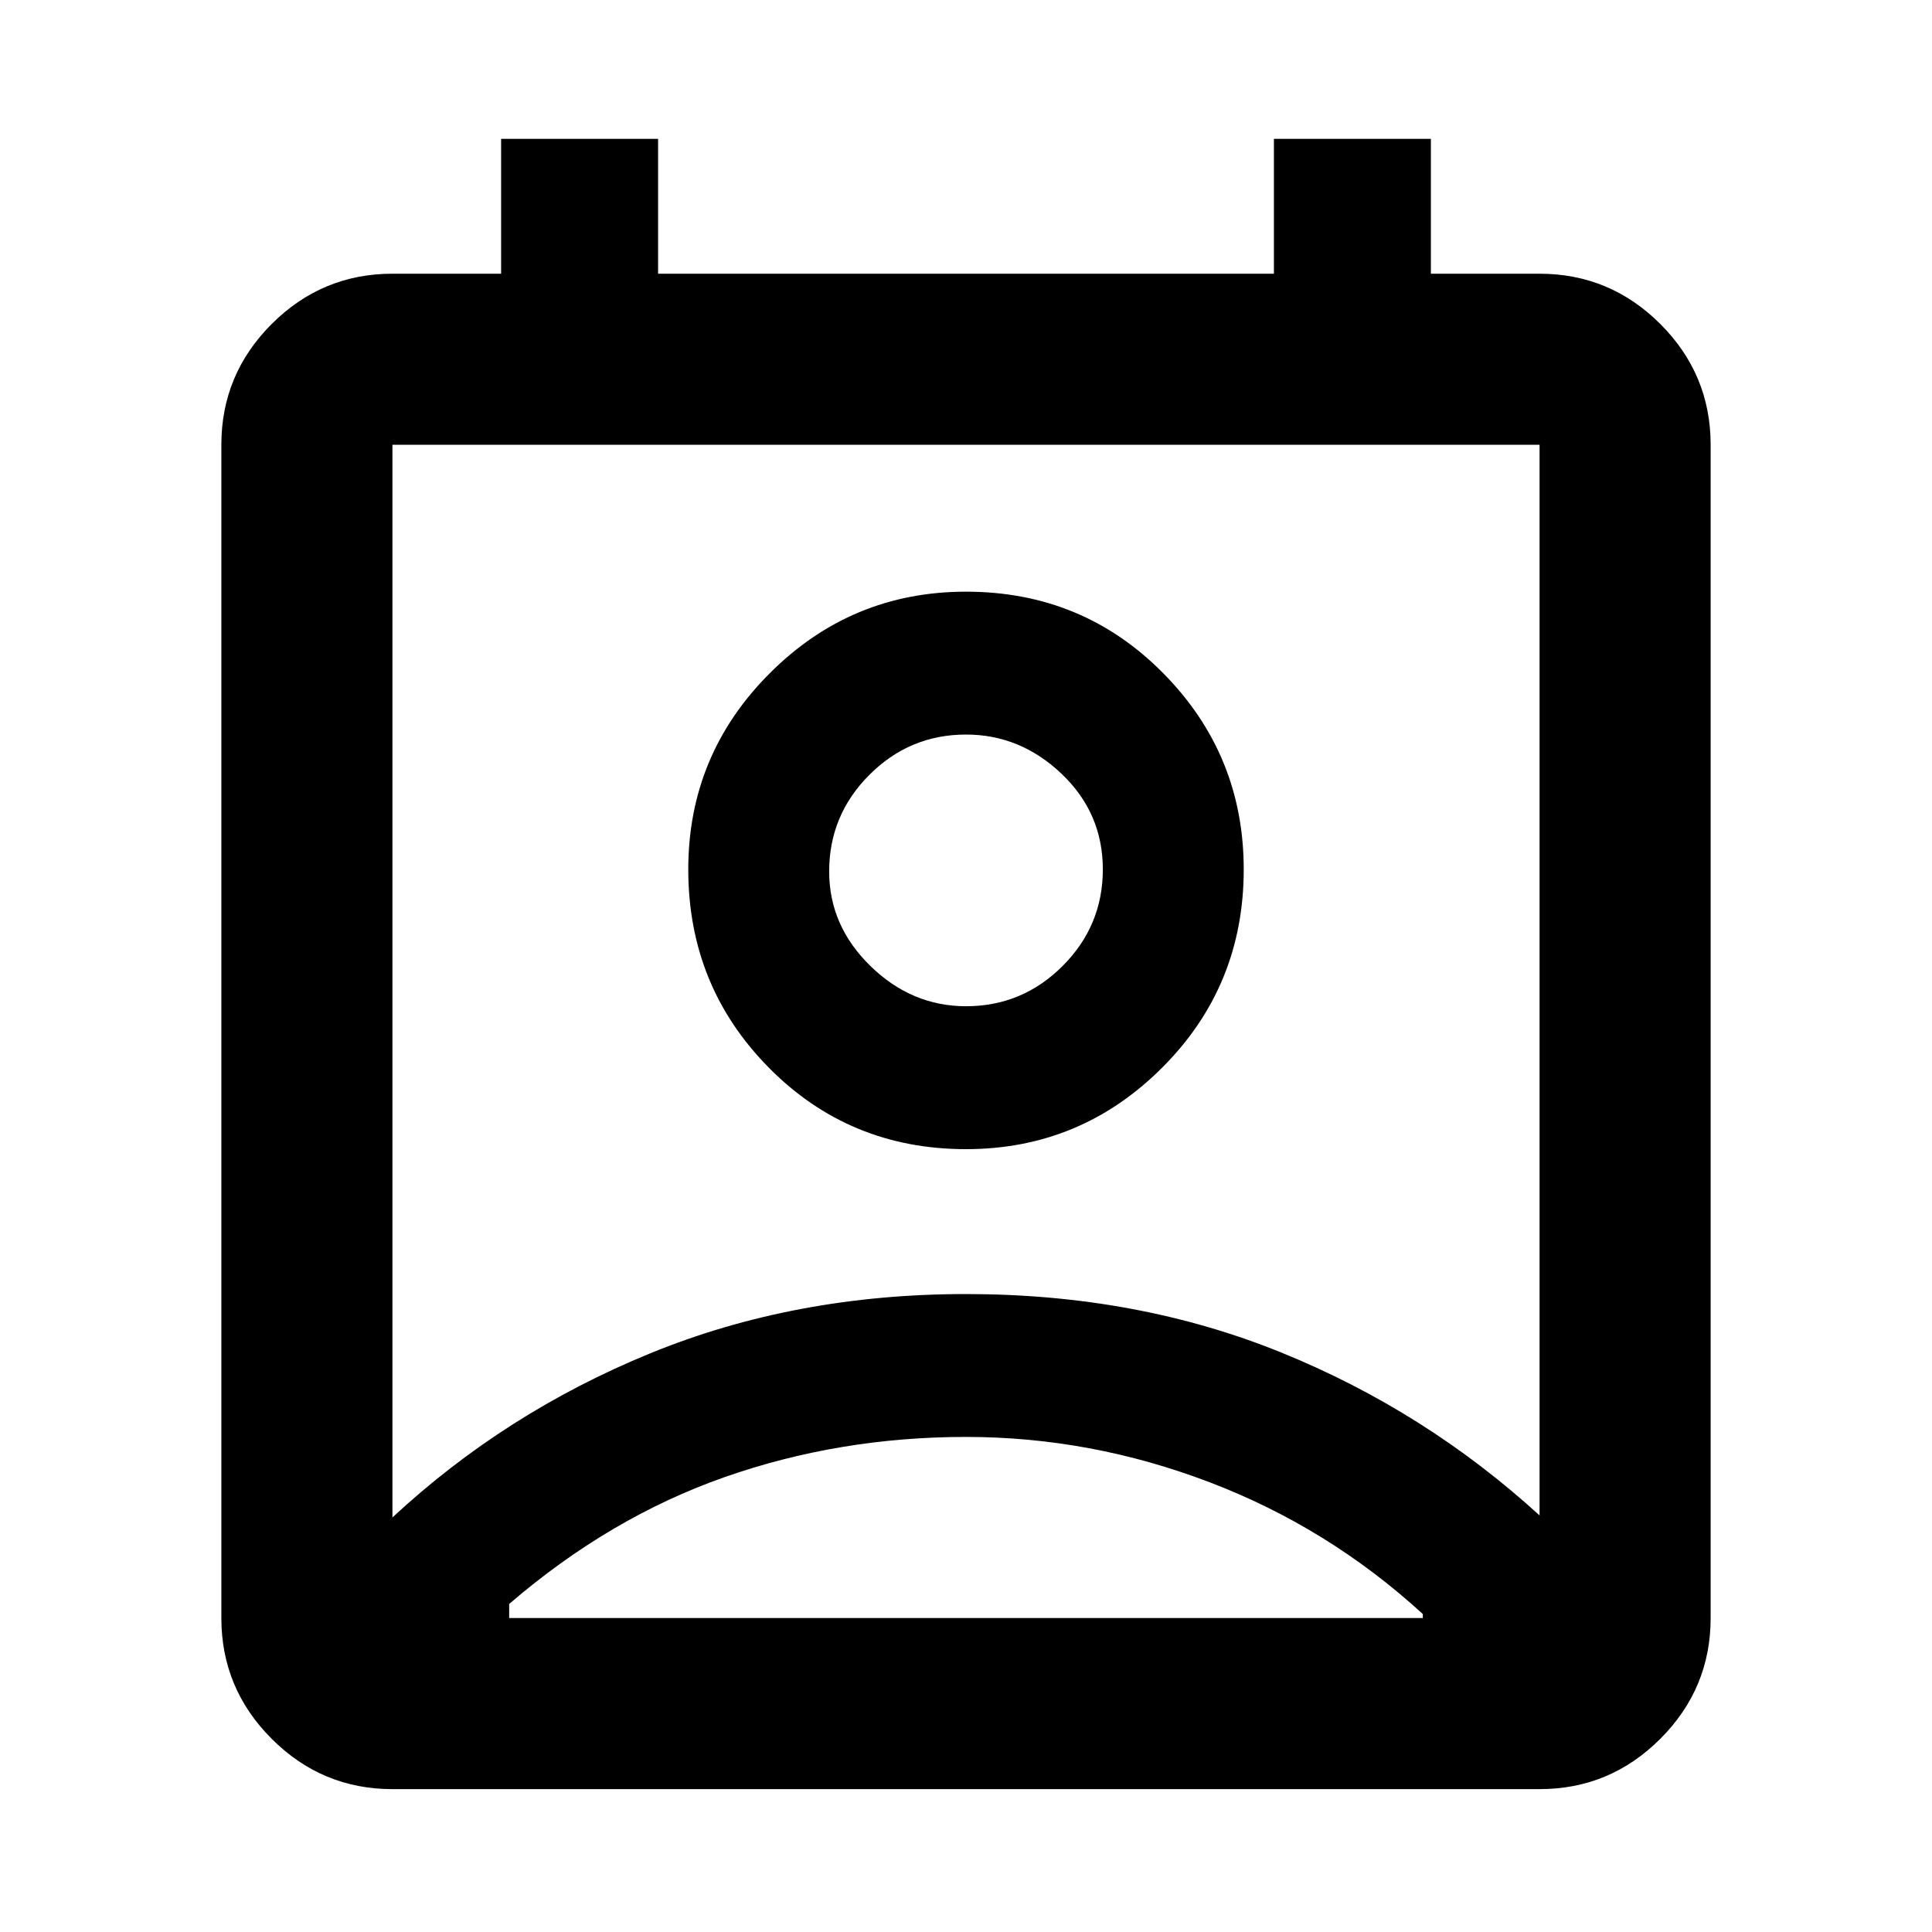 <svg xmlns="http://www.w3.org/2000/svg" height="40" width="40"><path d="M20 29.75Q17.375 29.75 15 30.583Q12.625 31.417 10.542 33.208V33.5Q10.542 33.5 10.542 33.5Q10.542 33.5 10.542 33.5H29.458Q29.458 33.5 29.458 33.5Q29.458 33.5 29.458 33.5V33.417Q27.5 31.625 25.042 30.688Q22.583 29.75 20 29.75ZM8.125 31.417Q10.458 29.25 13.458 28.021Q16.458 26.792 20 26.792Q23.542 26.792 26.521 28Q29.5 29.208 31.875 31.375V9.208Q31.875 9.208 31.875 9.208Q31.875 9.208 31.875 9.208H8.125Q8.125 9.208 8.125 9.208Q8.125 9.208 8.125 9.208ZM20 23.792Q17.583 23.792 15.917 22.104Q14.25 20.417 14.25 18Q14.25 15.625 15.938 13.938Q17.625 12.25 20 12.25Q22.417 12.25 24.083 13.938Q25.75 15.625 25.75 18Q25.75 20.417 24.062 22.104Q22.375 23.792 20 23.792ZM20 20.833Q21.167 20.833 22 20Q22.833 19.167 22.833 18Q22.833 16.833 21.979 16.021Q21.125 15.208 20 15.208Q18.833 15.208 18 16.042Q17.167 16.875 17.167 18.042Q17.167 19.167 18.021 20Q18.875 20.833 20 20.833ZM8.125 37.042Q6.667 37.042 5.625 36Q4.583 34.958 4.583 33.5V9.208Q4.583 7.75 5.625 6.708Q6.667 5.667 8.125 5.667H10.375V2.875H13.625V5.667H26.375V2.875H29.625V5.667H31.875Q33.333 5.667 34.375 6.708Q35.417 7.75 35.417 9.208V33.5Q35.417 34.958 34.375 36Q33.333 37.042 31.875 37.042ZM20 18Q20 18 20 18Q20 18 20 18Q20 18 20 18Q20 18 20 18Q20 18 20 18Q20 18 20 18Q20 18 20 18Q20 18 20 18ZM20 33.5Q22.583 33.5 25.042 33.5Q27.5 33.5 29.458 33.5Q29.458 33.5 29.458 33.5Q29.458 33.5 29.458 33.5H10.542Q10.542 33.5 10.542 33.5Q10.542 33.5 10.542 33.5Q12.625 33.5 15 33.5Q17.375 33.5 20 33.5Z"/></svg>